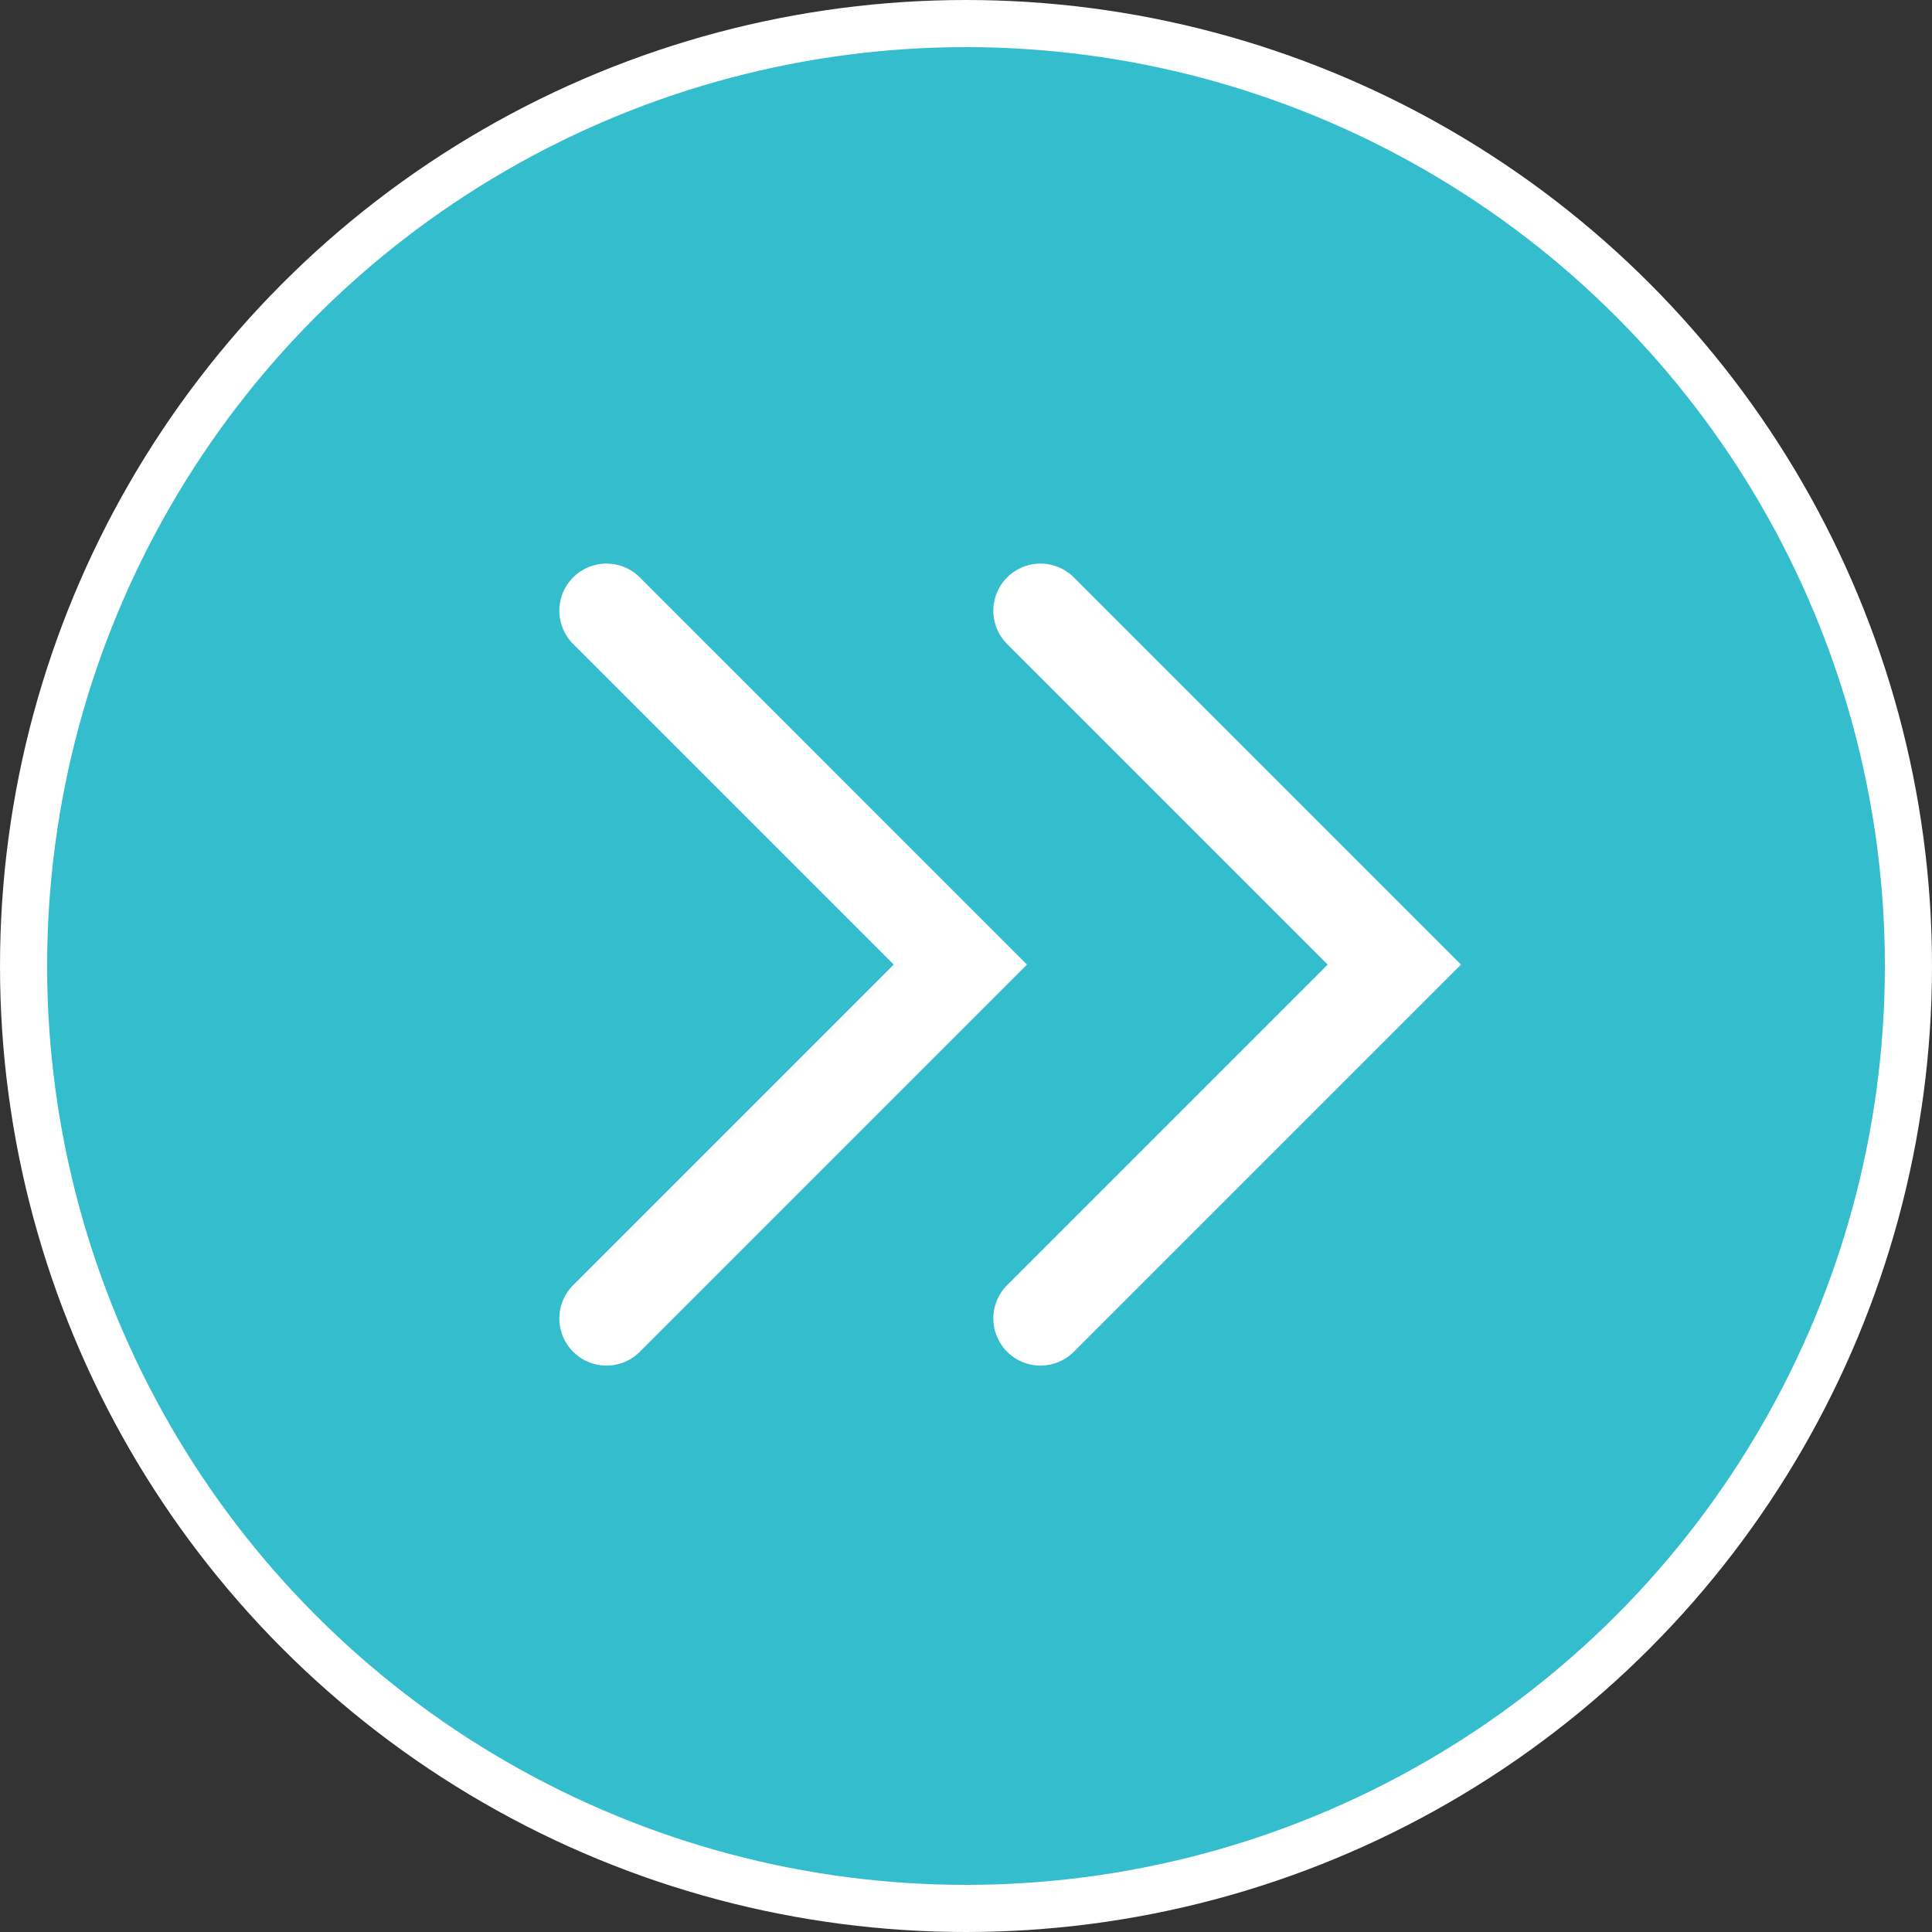 <svg xmlns="http://www.w3.org/2000/svg" width="41" height="41" viewBox="0 0 41 41"><rect x="0" y="0" width="41" height="41" fill="#333333" stroke="none"/><defs><style>.cls-1,.cls-2{fill:#33bdcd;stroke:#fff;stroke-miterlimit:10;}.cls-2{stroke-linecap:round;stroke-width:2px;}</style></defs><g id="Layer_2" data-name="Layer 2"><g id="page-02"><circle class="cls-1" cx="20.5" cy="20.5" r="20"/><polyline class="cls-2" points="12.87 12.96 20.38 20.47 12.87 27.98"/><polyline class="cls-2" points="22.08 12.96 29.59 20.47 22.08 27.98"/></g></g></svg>